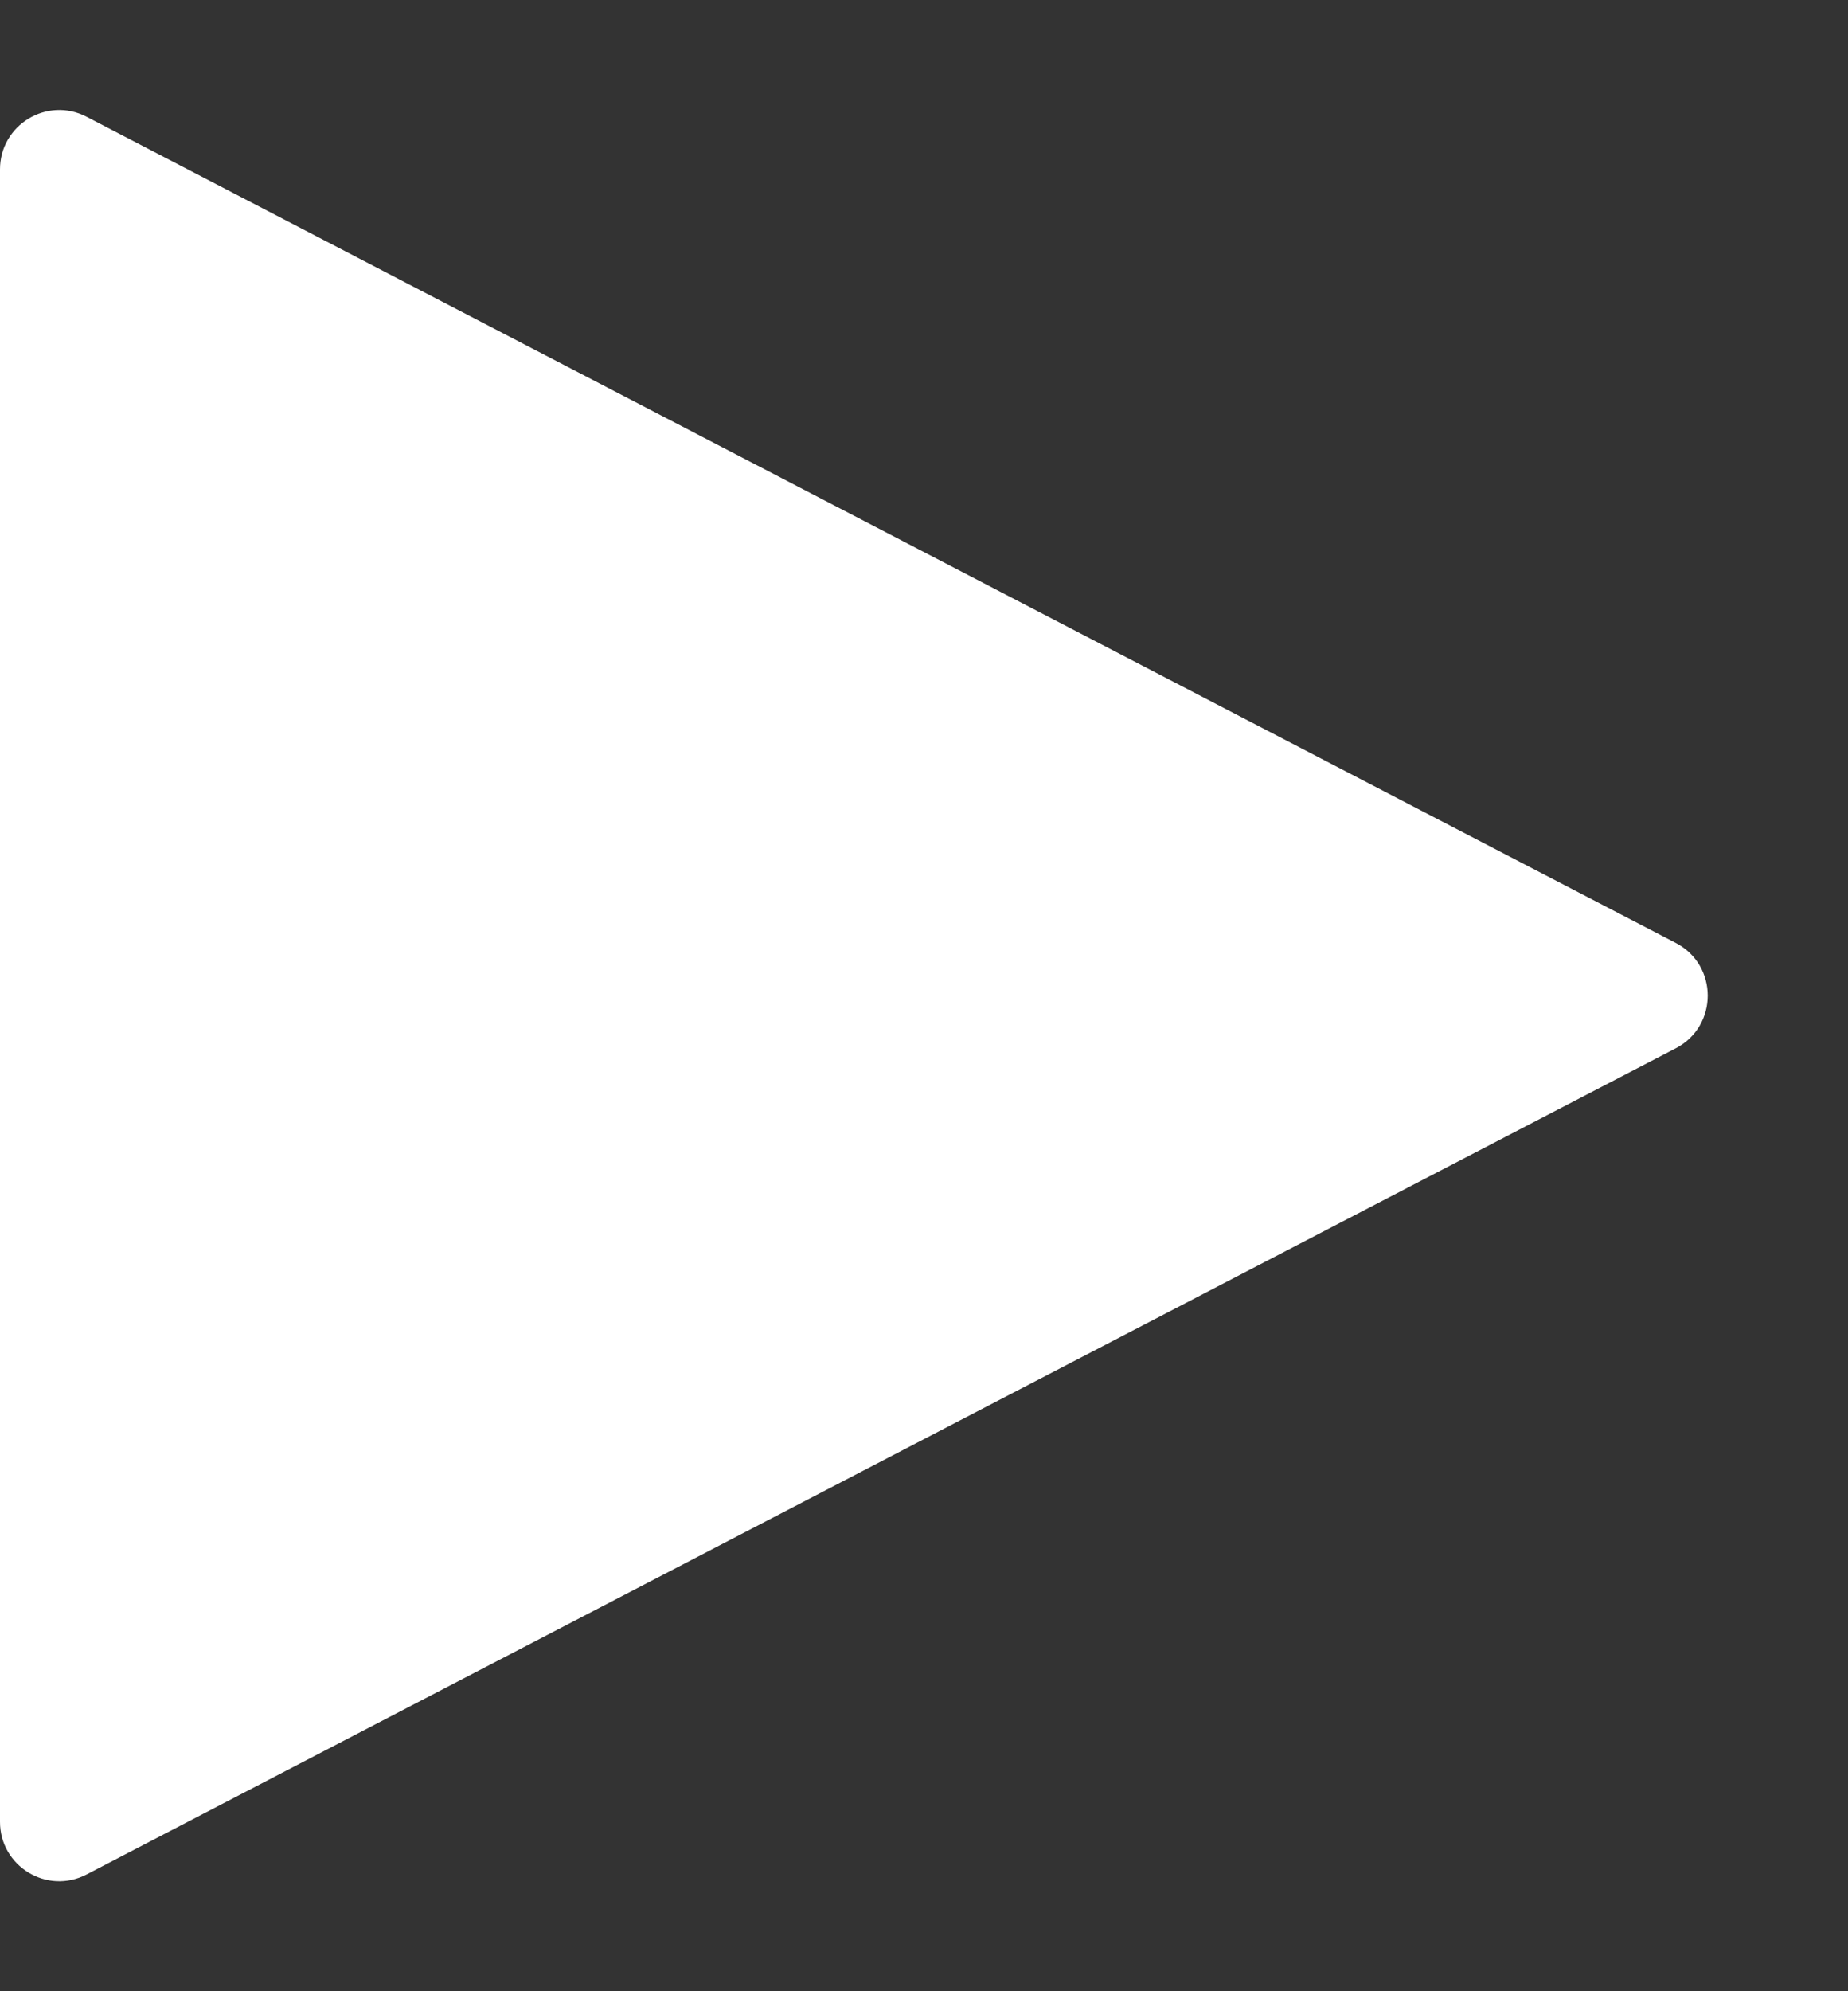 <svg width="13" height="14" viewBox="0 0 13 14" fill="none" xmlns="http://www.w3.org/2000/svg">
<rect x="0" y="0" width="13" height="14" fill="#333333" stroke="none"/>
<path d="M11.789 6.63C12.088 6.786 12.088 7.214 11.789 7.37L0.609 13.179C0.331 13.323 0 13.122 0 12.809L0 1.191C0 0.878 0.331 0.677 0.609 0.821L11.789 6.63Z" fill="white"/>
</svg>
